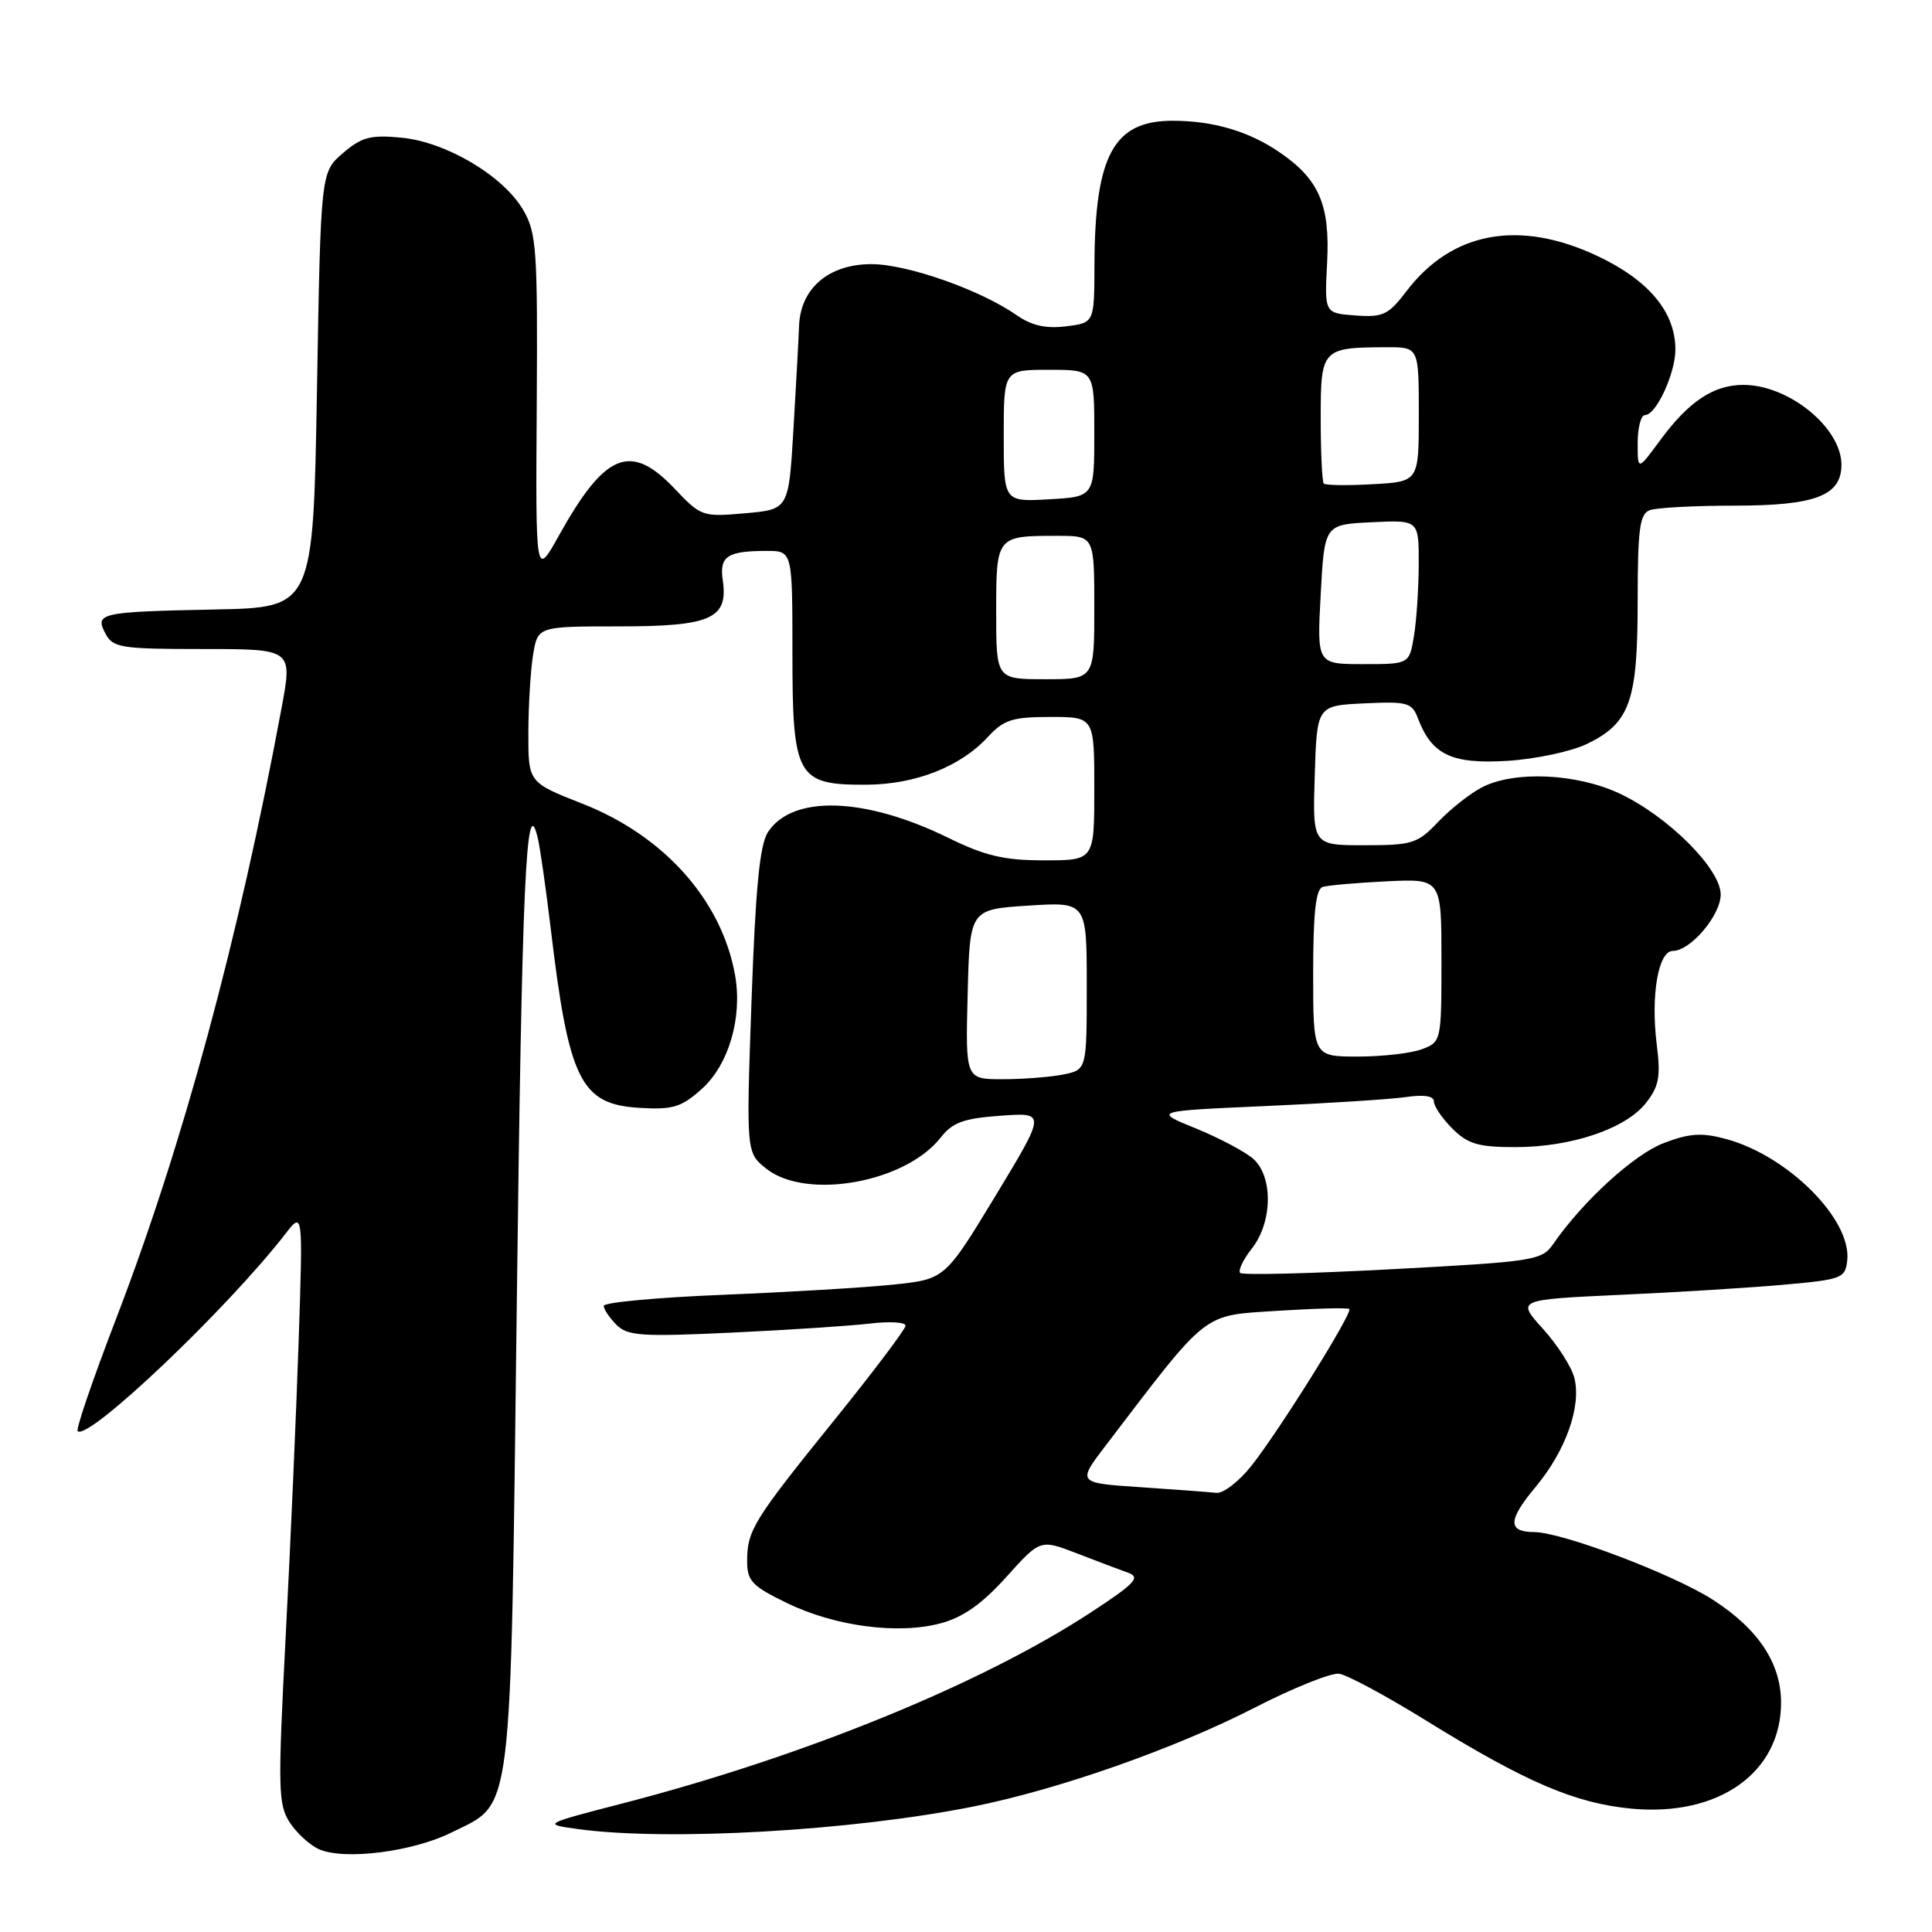 <?xml version="1.0" encoding="UTF-8" standalone="no"?>
<!DOCTYPE svg PUBLIC "-//W3C//DTD SVG 1.1//EN" "http://www.w3.org/Graphics/SVG/1.1/DTD/svg11.dtd" >
<svg xmlns="http://www.w3.org/2000/svg" xmlns:xlink="http://www.w3.org/1999/xlink" version="1.1" viewBox="0 0 256 256">
 <g >
 <path fill="currentColor"
d=" M 59.84 242.81 C 68.03 238.75 67.62 242.04 68.47 173.33 C 69.16 116.81 69.71 104.47 71.26 111.06 C 71.58 112.40 72.34 117.78 72.97 123.00 C 75.37 143.20 76.93 146.34 84.78 146.80 C 89.16 147.06 90.29 146.71 92.98 144.30 C 96.58 141.08 98.41 134.78 97.39 129.15 C 95.60 119.27 87.99 110.74 77.19 106.50 C 70.00 103.68 70.00 103.68 70.01 97.09 C 70.02 93.47 70.30 88.81 70.64 86.75 C 71.26 83.00 71.26 83.00 82.06 83.00 C 94.22 83.00 96.52 81.97 95.77 76.88 C 95.30 73.71 96.38 73.00 101.58 73.00 C 105.00 73.00 105.00 73.00 105.00 86.50 C 105.00 102.97 105.58 104.01 114.75 103.98 C 121.29 103.95 127.26 101.61 130.92 97.63 C 133.01 95.37 134.16 95.00 139.17 95.00 C 145.00 95.00 145.00 95.00 145.00 104.50 C 145.00 114.00 145.00 114.00 138.37 114.00 C 133.04 114.00 130.55 113.42 125.62 111.00 C 114.59 105.60 104.99 105.30 101.75 110.27 C 100.67 111.93 100.11 117.68 99.58 132.63 C 98.87 152.75 98.87 152.75 101.57 154.88 C 106.87 159.04 119.94 156.71 124.62 150.76 C 126.22 148.72 127.66 148.19 132.59 147.84 C 138.60 147.40 138.60 147.40 131.91 158.45 C 125.21 169.50 125.21 169.50 118.35 170.22 C 114.58 170.61 104.41 171.22 95.75 171.57 C 87.09 171.92 80.00 172.58 80.00 173.03 C 80.00 173.49 80.76 174.61 81.68 175.54 C 83.16 177.02 85.01 177.14 96.93 176.58 C 104.39 176.23 112.64 175.69 115.25 175.38 C 117.86 175.07 120.00 175.19 119.99 175.66 C 119.98 176.12 115.76 181.72 110.60 188.11 C 99.83 201.44 99.00 202.78 99.00 206.86 C 99.00 209.48 99.65 210.17 104.25 212.40 C 110.64 215.51 119.03 216.61 124.67 215.09 C 127.63 214.29 130.15 212.51 133.34 208.96 C 137.84 203.96 137.84 203.96 142.67 205.82 C 145.33 206.85 148.39 208.01 149.49 208.40 C 151.17 209.01 150.40 209.82 144.49 213.69 C 130.03 223.14 106.55 232.72 82.69 238.91 C 71.87 241.71 71.87 241.71 76.57 242.36 C 88.50 243.99 112.89 242.60 129.00 239.37 C 140.28 237.11 155.66 231.70 166.14 226.33 C 171.29 223.68 176.37 221.64 177.43 221.78 C 178.49 221.92 183.68 224.71 188.96 227.98 C 202.24 236.19 208.71 238.95 216.22 239.66 C 227.75 240.73 235.99 234.88 236.00 225.62 C 236.00 220.39 232.98 215.84 226.94 211.96 C 221.66 208.58 207.03 203.04 203.31 203.01 C 199.74 202.99 199.79 201.44 203.48 197.02 C 207.47 192.24 209.56 186.36 208.61 182.57 C 208.24 181.13 206.38 178.21 204.45 176.08 C 200.95 172.21 200.95 172.21 214.73 171.57 C 222.30 171.23 232.10 170.62 236.50 170.22 C 244.07 169.54 244.51 169.37 244.77 167.00 C 245.36 161.59 236.90 153.13 228.70 150.92 C 225.49 150.05 223.86 150.16 220.44 151.47 C 216.52 152.97 209.76 159.13 205.83 164.81 C 204.30 167.02 203.39 167.16 184.56 168.17 C 173.75 168.75 164.64 168.98 164.33 168.67 C 164.03 168.36 164.72 166.90 165.89 165.42 C 168.61 161.95 168.71 155.95 166.09 153.58 C 165.03 152.63 161.61 150.81 158.48 149.53 C 152.79 147.22 152.79 147.22 167.64 146.56 C 175.81 146.20 184.19 145.67 186.25 145.37 C 188.70 145.01 190.00 145.22 190.00 145.96 C 190.00 146.58 191.10 148.20 192.45 149.55 C 194.50 151.59 195.88 152.00 200.78 152.00 C 208.21 152.00 215.40 149.57 218.09 146.16 C 219.83 143.94 220.07 142.68 219.52 138.34 C 218.72 131.88 219.73 126.00 221.66 126.00 C 224.00 126.00 228.00 121.29 228.00 118.52 C 228.00 115.13 221.03 108.17 214.61 105.15 C 208.89 102.47 200.63 102.10 196.34 104.34 C 194.78 105.15 192.18 107.21 190.56 108.91 C 187.84 111.78 187.13 112.00 180.78 112.00 C 173.92 112.00 173.92 112.00 174.21 102.75 C 174.50 93.50 174.50 93.50 180.76 93.20 C 186.50 92.93 187.09 93.09 187.89 95.20 C 189.73 100.02 192.35 101.26 199.71 100.82 C 203.44 100.59 208.21 99.58 210.29 98.57 C 215.98 95.81 217.00 92.94 217.00 79.66 C 217.00 70.14 217.27 68.11 218.58 67.61 C 219.45 67.27 224.53 67.00 229.86 67.00 C 240.55 67.00 244.00 65.68 244.00 61.58 C 244.00 56.68 237.03 51.00 231.01 51.00 C 227.06 51.00 223.77 53.19 220.00 58.31 C 217.00 62.39 217.00 62.39 217.00 58.70 C 217.00 56.66 217.44 55.00 217.97 55.00 C 219.45 55.00 222.00 49.47 222.00 46.30 C 221.99 41.36 218.49 37.15 211.73 33.95 C 201.36 29.04 192.41 30.66 186.40 38.54 C 183.97 41.73 183.27 42.07 179.59 41.80 C 175.50 41.50 175.50 41.50 175.85 34.82 C 176.25 27.15 174.80 23.77 169.55 20.18 C 165.50 17.40 160.75 16.00 155.37 16.00 C 147.55 16.00 145.07 20.59 145.02 35.14 C 145.00 42.78 145.00 42.78 141.25 43.24 C 138.59 43.57 136.70 43.14 134.74 41.78 C 129.94 38.42 120.21 35.00 115.47 35.00 C 109.81 35.00 106.06 38.20 105.88 43.20 C 105.81 45.02 105.47 51.22 105.13 57.00 C 104.50 67.50 104.50 67.50 98.73 68.01 C 93.10 68.51 92.88 68.44 89.40 64.76 C 83.55 58.59 80.18 59.96 74.02 71.03 C 70.97 76.50 70.97 76.50 71.12 53.82 C 71.25 33.06 71.10 30.85 69.33 27.83 C 66.69 23.30 59.13 18.81 53.18 18.24 C 49.09 17.85 47.92 18.16 45.43 20.30 C 42.50 22.82 42.50 22.82 42.00 51.66 C 41.50 80.50 41.50 80.50 28.50 80.76 C 13.20 81.07 12.51 81.22 13.99 83.99 C 14.98 85.83 16.06 86.00 26.92 86.00 C 38.76 86.00 38.76 86.00 37.32 93.75 C 31.62 124.43 24.22 151.76 15.35 174.83 C 12.32 182.72 10.04 189.37 10.29 189.63 C 11.65 190.98 30.06 173.49 37.82 163.49 C 40.14 160.50 40.14 160.50 39.58 177.50 C 39.27 186.85 38.50 204.49 37.86 216.71 C 36.80 237.11 36.85 239.12 38.41 241.51 C 39.35 242.94 41.10 244.53 42.31 245.05 C 45.71 246.51 54.69 245.37 59.84 242.81 Z  M 151.11 197.06 C 142.72 196.50 142.72 196.50 146.54 191.50 C 160.28 173.49 159.19 174.35 169.28 173.69 C 174.32 173.37 178.59 173.26 178.79 173.45 C 179.27 173.94 169.54 189.52 165.84 194.20 C 164.19 196.29 162.08 197.92 161.17 197.81 C 160.25 197.71 155.73 197.37 151.11 197.06 Z  M 128.22 131.75 C 128.50 120.50 128.50 120.50 136.25 120.00 C 144.00 119.50 144.00 119.50 144.00 130.62 C 144.00 141.75 144.00 141.75 140.88 142.38 C 139.16 142.72 135.54 143.00 132.84 143.00 C 127.93 143.00 127.93 143.00 128.22 131.75 Z  M 174.00 128.97 C 174.00 121.03 174.35 117.82 175.25 117.53 C 175.94 117.31 179.76 116.97 183.75 116.78 C 191.00 116.43 191.00 116.43 191.00 127.24 C 191.00 137.92 190.97 138.06 188.43 139.02 C 187.02 139.56 183.20 140.00 179.93 140.00 C 174.00 140.00 174.00 140.00 174.00 128.97 Z  M 132.00 81.11 C 132.00 71.03 132.02 71.00 140.08 71.00 C 145.00 71.00 145.00 71.00 145.00 80.50 C 145.00 90.00 145.00 90.00 138.50 90.00 C 132.00 90.00 132.00 90.00 132.00 81.11 Z  M 175.00 78.75 C 175.50 69.50 175.50 69.50 181.75 69.20 C 188.00 68.90 188.00 68.90 187.99 74.70 C 187.98 77.89 187.70 82.19 187.36 84.25 C 186.74 88.00 186.74 88.00 180.62 88.00 C 174.50 88.00 174.50 88.00 175.00 78.75 Z  M 133.00 57.75 C 133.00 49.00 133.00 49.00 139.00 49.00 C 145.00 49.00 145.00 49.00 145.00 57.41 C 145.00 65.82 145.00 65.82 139.00 66.16 C 133.00 66.50 133.00 66.50 133.00 57.75 Z  M 175.41 64.08 C 175.19 63.85 175.00 59.97 175.00 55.45 C 175.00 46.20 175.14 46.04 183.75 46.01 C 188.00 46.00 188.00 46.00 188.00 54.91 C 188.00 63.82 188.00 63.82 181.91 64.16 C 178.57 64.35 175.64 64.31 175.41 64.08 Z "/>
</g>
</svg>